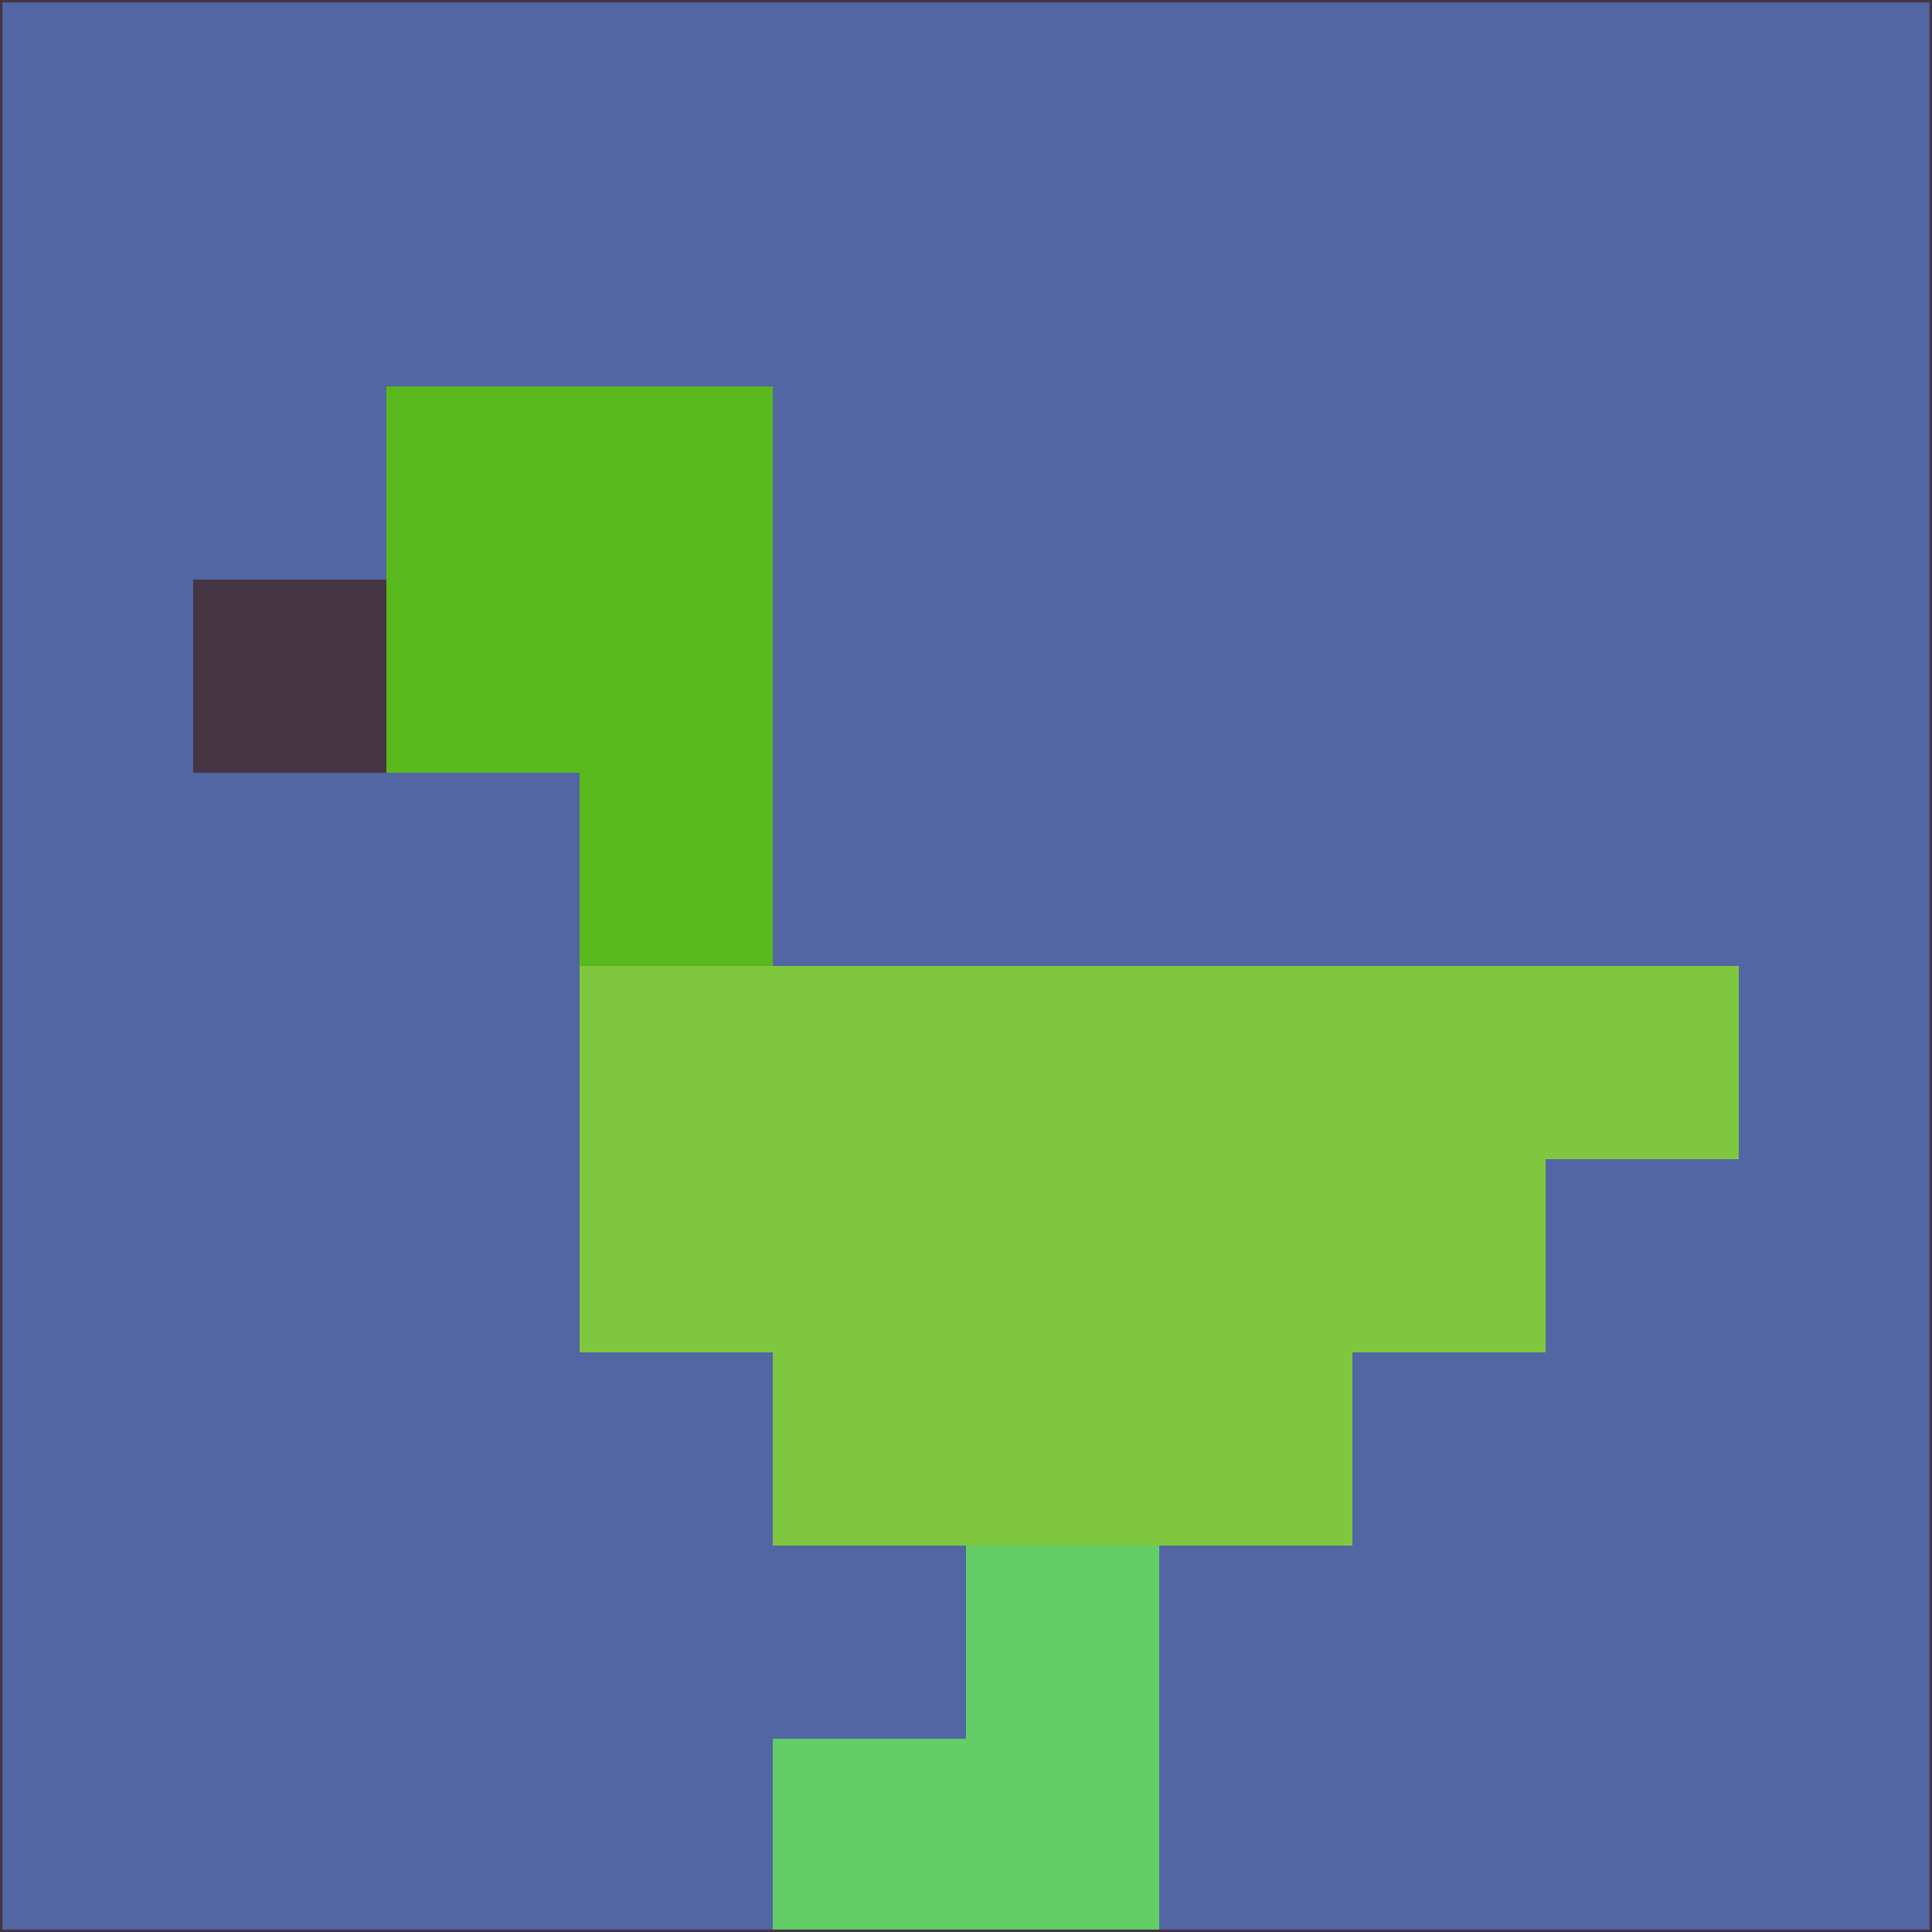 <svg xmlns="http://www.w3.org/2000/svg" version="1.1" width="785" height="785">
  <title>'goose-pfp-694263' by Dmitri Cherniak (Cyberpunk Edition)</title>
  <desc>
    seed=984339
    backgroundColor=#5266a3
    padding=20
    innerPadding=0
    timeout=500
    dimension=1
    border=false
    Save=function(){return n.handleSave()}
    frame=12

    Rendered at 2024-09-15T22:37:00.406Z
    Generated in 1ms
    Modified for Cyberpunk theme with new color scheme
  </desc>
  <defs/>
  <rect width="100%" height="100%" fill="#5266a3"/>
  <g>
    <g id="0-0">
      <rect x="0" y="0" height="785" width="785" fill="#5266a3"/>
      <g>
        <!-- Neon blue -->
        <rect id="0-0-2-2-2-2" x="157" y="157" width="157" height="157" fill="#59b81c"/>
        <rect id="0-0-3-2-1-4" x="235.5" y="157" width="78.5" height="314" fill="#59b81c"/>
        <!-- Electric purple -->
        <rect id="0-0-4-5-5-1" x="314" y="392.5" width="392.5" height="78.5" fill="#7fc73e"/>
        <rect id="0-0-3-5-5-2" x="235.5" y="392.5" width="392.5" height="157" fill="#7fc73e"/>
        <rect id="0-0-4-5-3-3" x="314" y="392.5" width="235.5" height="235.5" fill="#7fc73e"/>
        <!-- Neon pink -->
        <rect id="0-0-1-3-1-1" x="78.5" y="235.5" width="78.5" height="78.5" fill="#453542"/>
        <!-- Cyber yellow -->
        <rect id="0-0-5-8-1-2" x="392.5" y="628" width="78.5" height="157" fill="#63ce68"/>
        <rect id="0-0-4-9-2-1" x="314" y="706.5" width="157" height="78.5" fill="#63ce68"/>
      </g>
      <rect x="0" y="0" stroke="#453542" stroke-width="2" height="785" width="785" fill="none"/>
    </g>
  </g>
  <script xmlns=""/>
</svg>